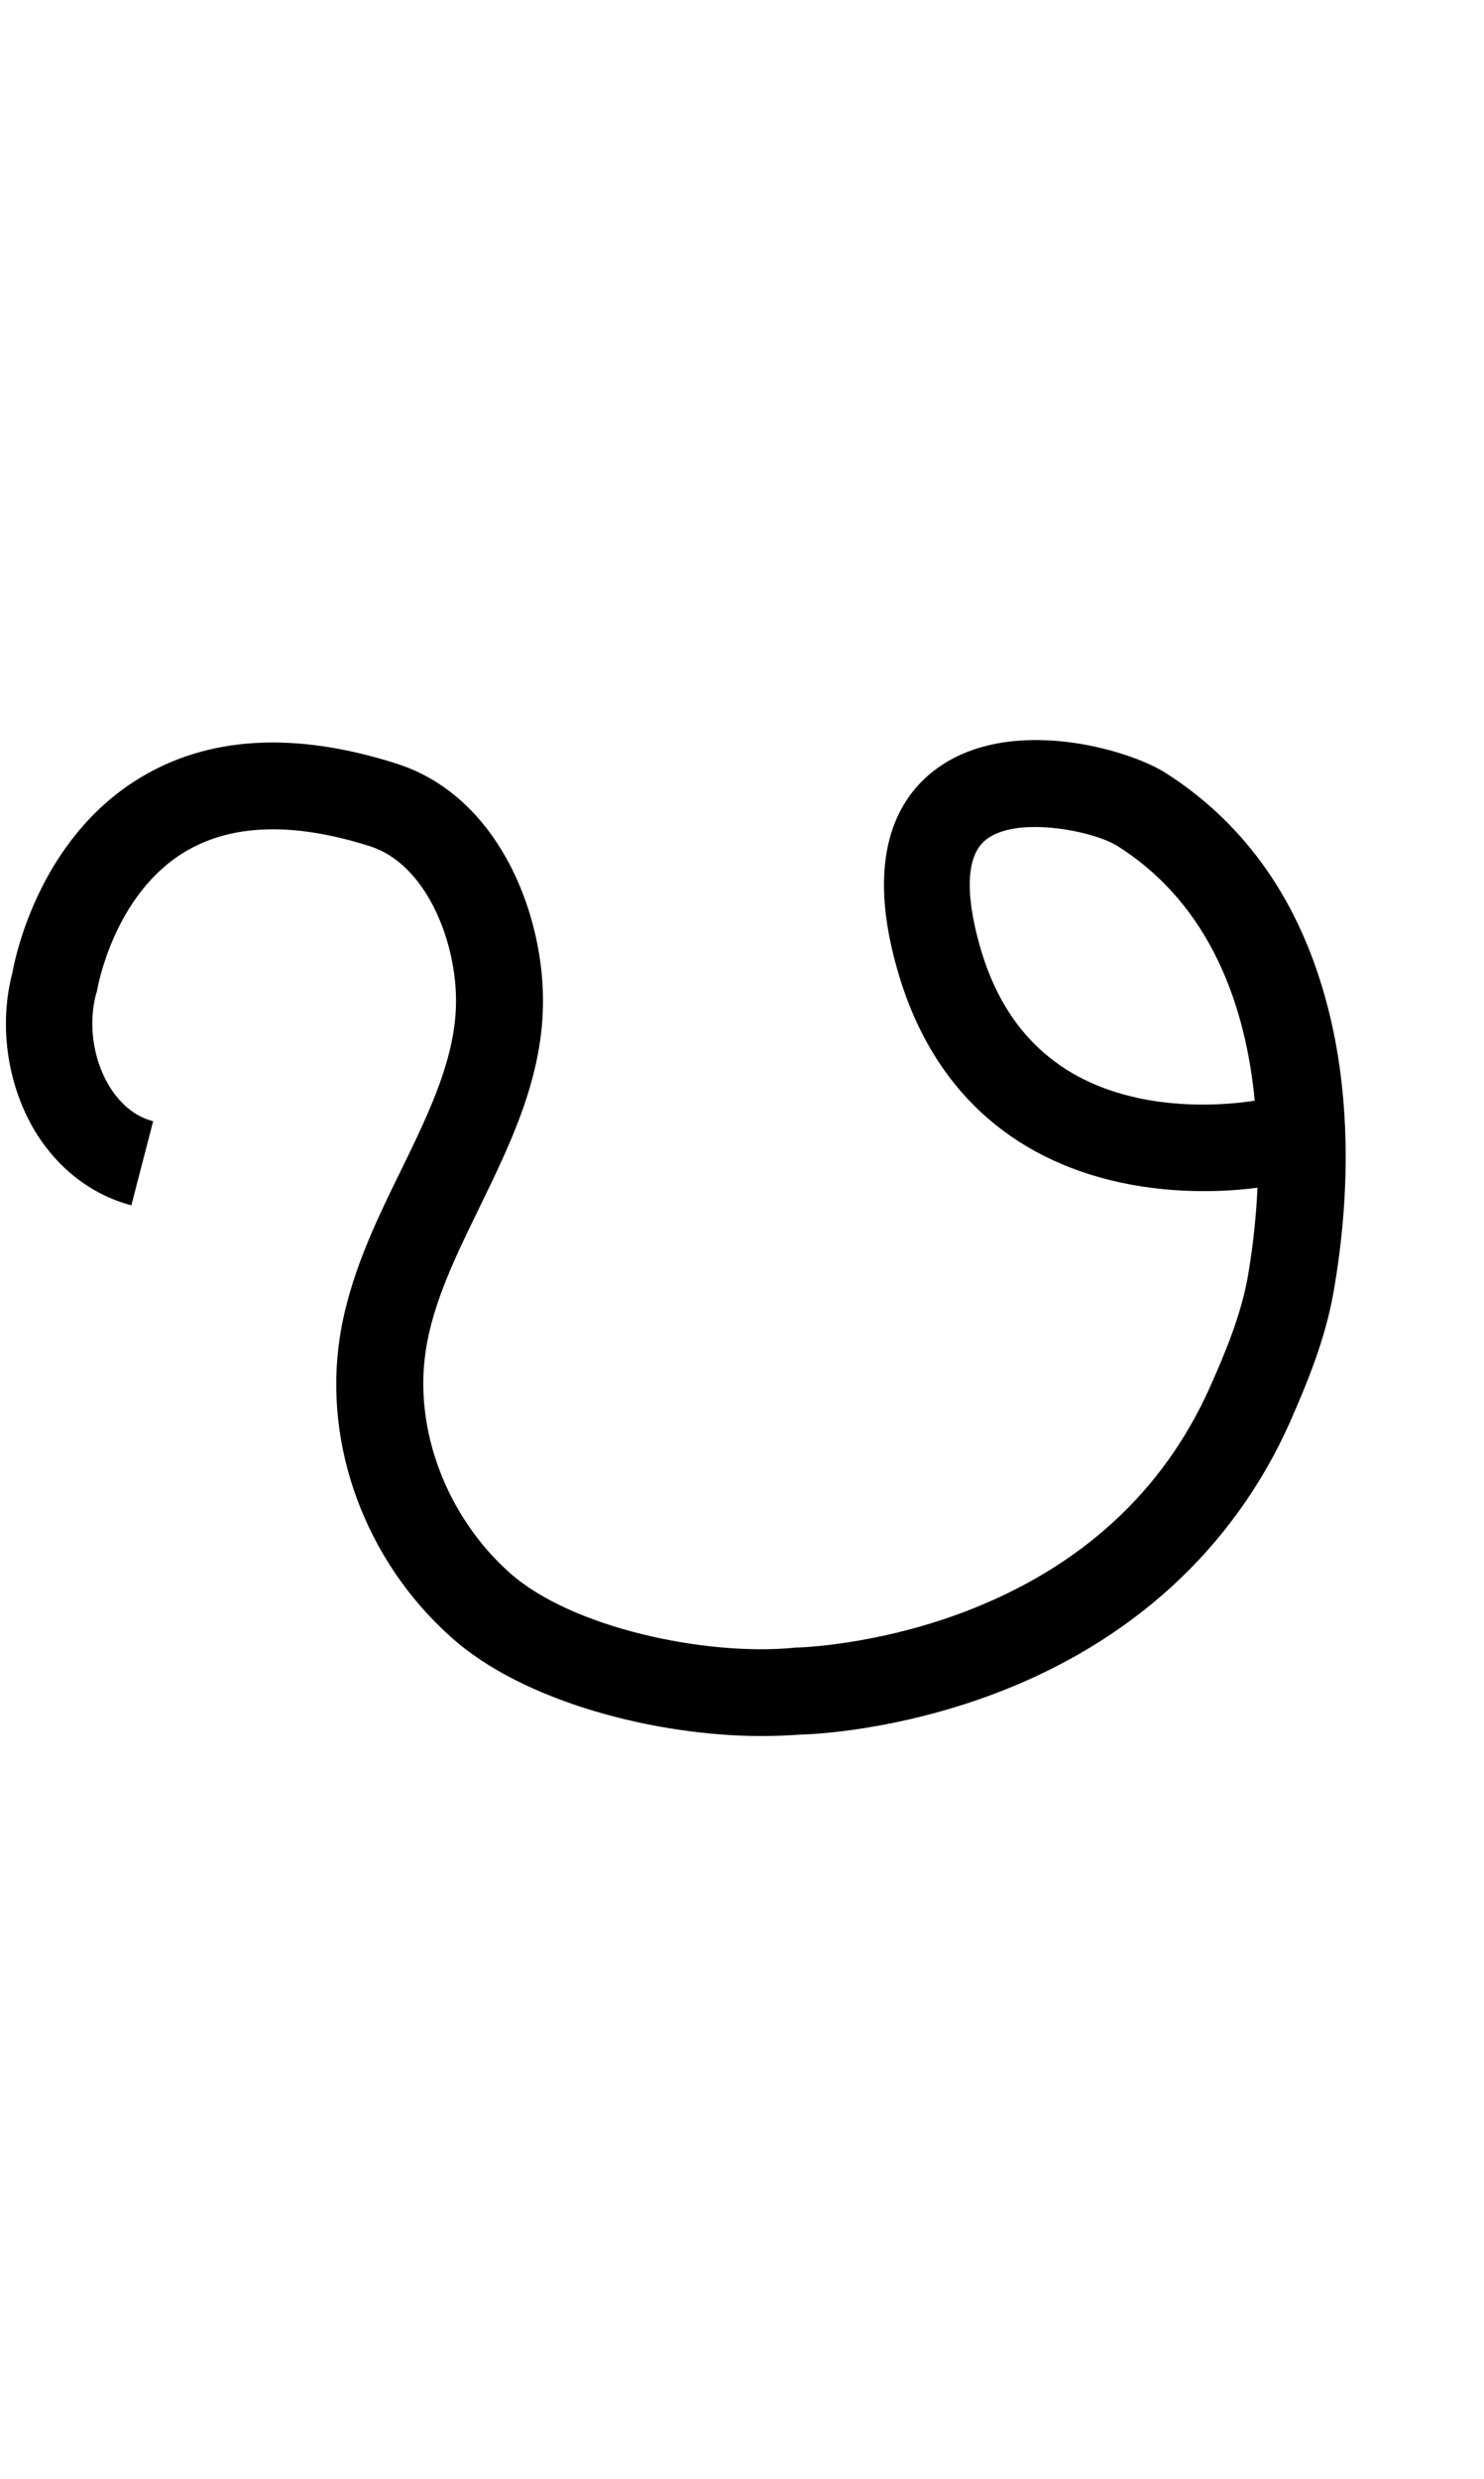 <?xml version="1.0" encoding="utf-8"?>
<!-- Generator: Adobe Illustrator 19.0.0, SVG Export Plug-In . SVG Version: 6.00 Build 0)  -->
<svg version="1.1" id="Layer_1" xmlns="http://www.w3.org/2000/svg" xmlns:xlink="http://www.w3.org/1999/xlink" x="0px" y="0px"
	 viewBox="-6 -104 598.8 1000" style="enable-background:new -6 -104 598.8 1000;" xml:space="preserve">
<g id="Guide">
</g>
<g id="Layer_3">
	<path d="M301.2,596.3c-42.1,0-96-13.6-125.2-39.9c-34.4-30.7-51.6-77-44.9-120.9c3.8-24.6,14.4-46.4,24.8-67.6
		c11.5-23.6,22.4-46,22.1-69.1c-0.3-24.4-12.5-54.3-34.6-61.4c-31-9.9-56.2-9.1-75.1,2.4c-28.5,17.4-34.9,54.7-35,55.1l-0.2,1
		l-0.3,0.9c-3.2,11.8-1.4,25.8,4.8,36.5c3.2,5.5,8.9,12.6,18.2,15l-8.8,33.9c-16.4-4.3-30.5-15.4-39.7-31.3
		C-3.3,332.3-6.4,309-1,288.4c1.4-7.9,11.4-53.9,50.8-78.2c28-17.3,63.1-19.3,104.4-6.1c39.8,12.8,58.4,57.8,58.9,94.2
		c0.4,31.5-12.9,58.6-25.7,84.9c-9.6,19.7-18.7,38.3-21.6,57.6c-4.9,31.8,8.4,66.9,33.7,89.5c24.9,22.4,79.4,33.8,114.7,30.4
		l0.7-0.1l0.7,0c0.3,0,31.2-0.7,67.3-14.3c46.9-17.8,80.3-48.3,99.3-90.7c6.2-13.9,12.4-28.8,15.2-44.1c1.4-7.9,3.3-20.8,4-36.4
		c-10.3,1.4-31.8,3-55.4-2.1c-44.6-9.7-75.3-38.2-88.9-82.4c-15.1-49-0.7-72.7,14-83.9c29.6-22.6,77.9-8.6,93.1,1
		c32.7,20.8,54.8,52.6,65.6,94.7c8.8,34.1,9.5,74,2.2,115.3c-3.4,19.1-10.9,37-17.6,52.2c-22.8,51-64.3,88.9-120.1,109.7
		c-38.7,14.4-71.6,16-77.2,16.1C311.8,596.1,306.6,596.3,301.2,596.3z M411.6,229.6c-7.7,0-14.9,1.4-19.6,5
		c-11.2,8.6-5.9,32.4-1.8,45.8c9.8,31.9,31,51.6,62.9,58.5c23.6,5.1,45,1.4,47.2,1.1c-3.6-37.2-17.2-78.5-55.2-102.6
		C439.3,233.6,424.8,229.6,411.6,229.6z"/>
</g>
</svg>
